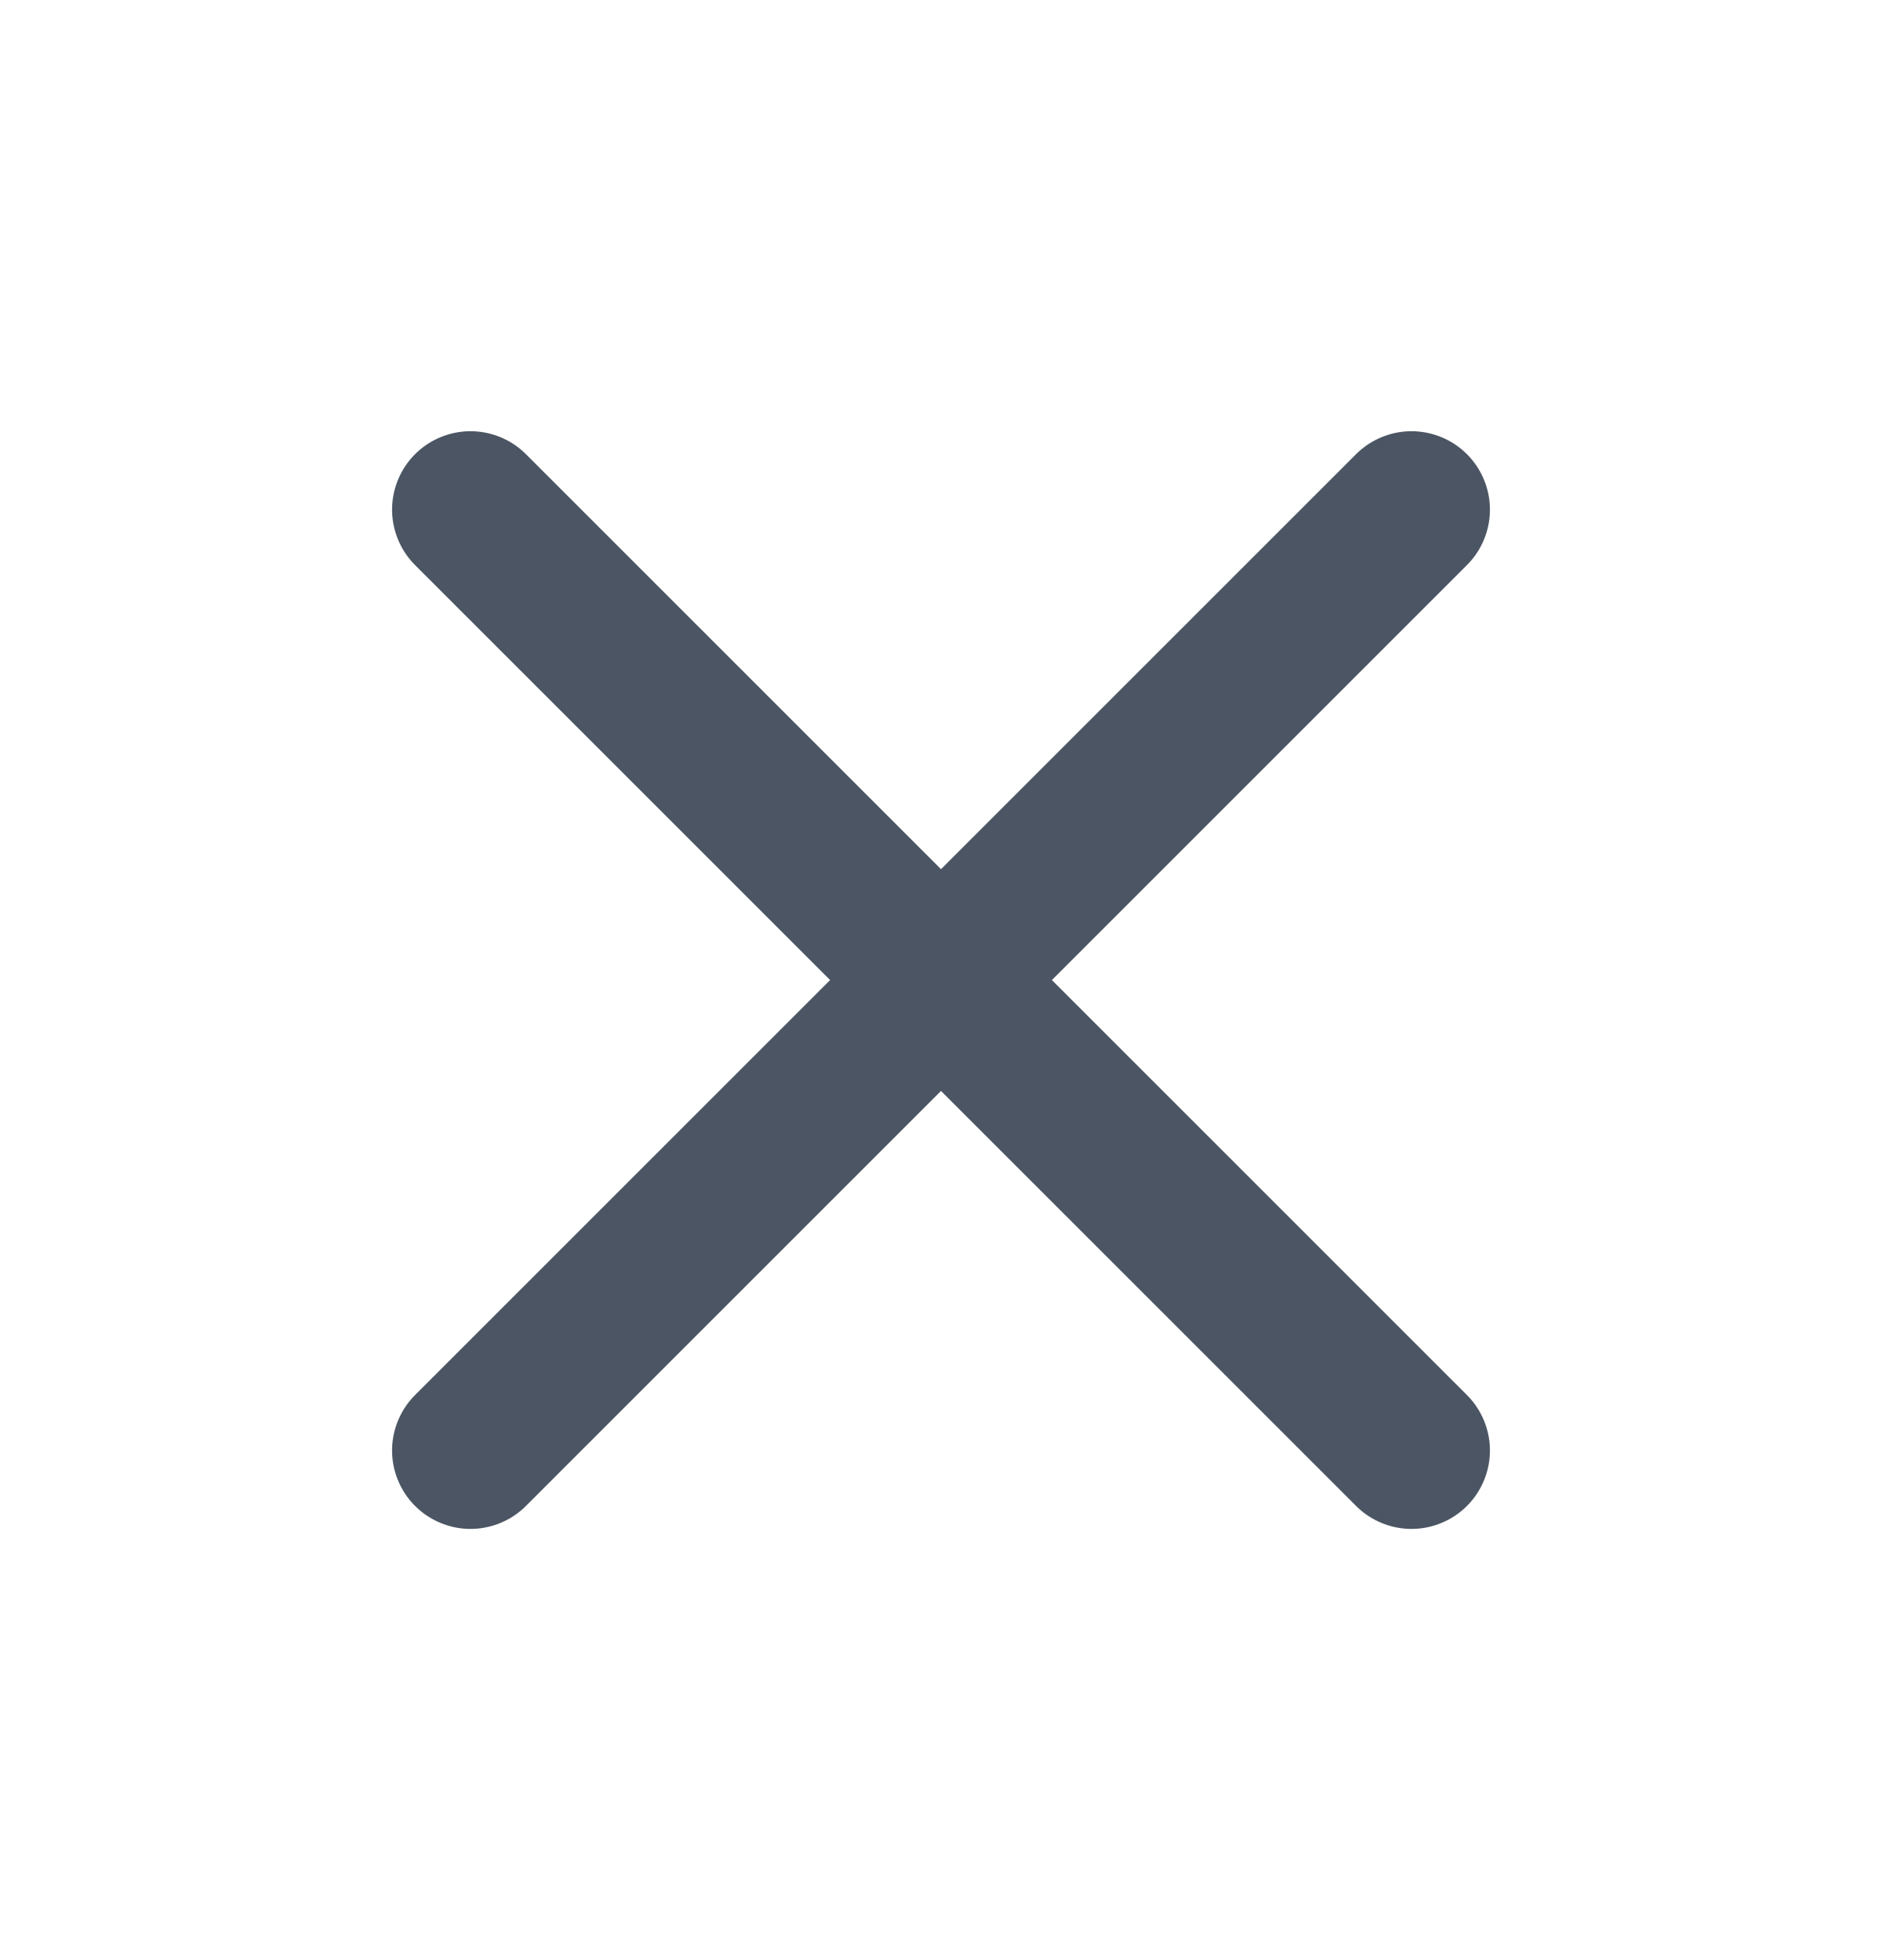 <svg width="24" height="25" viewBox="0 0 24 25" fill="none" xmlns="http://www.w3.org/2000/svg">
<path d="M6 18.5L18 6.5M6 6.5L18 18.5" stroke="#4B5563" stroke-width="2" stroke-linecap="round" stroke-linejoin="round"/>
</svg>
